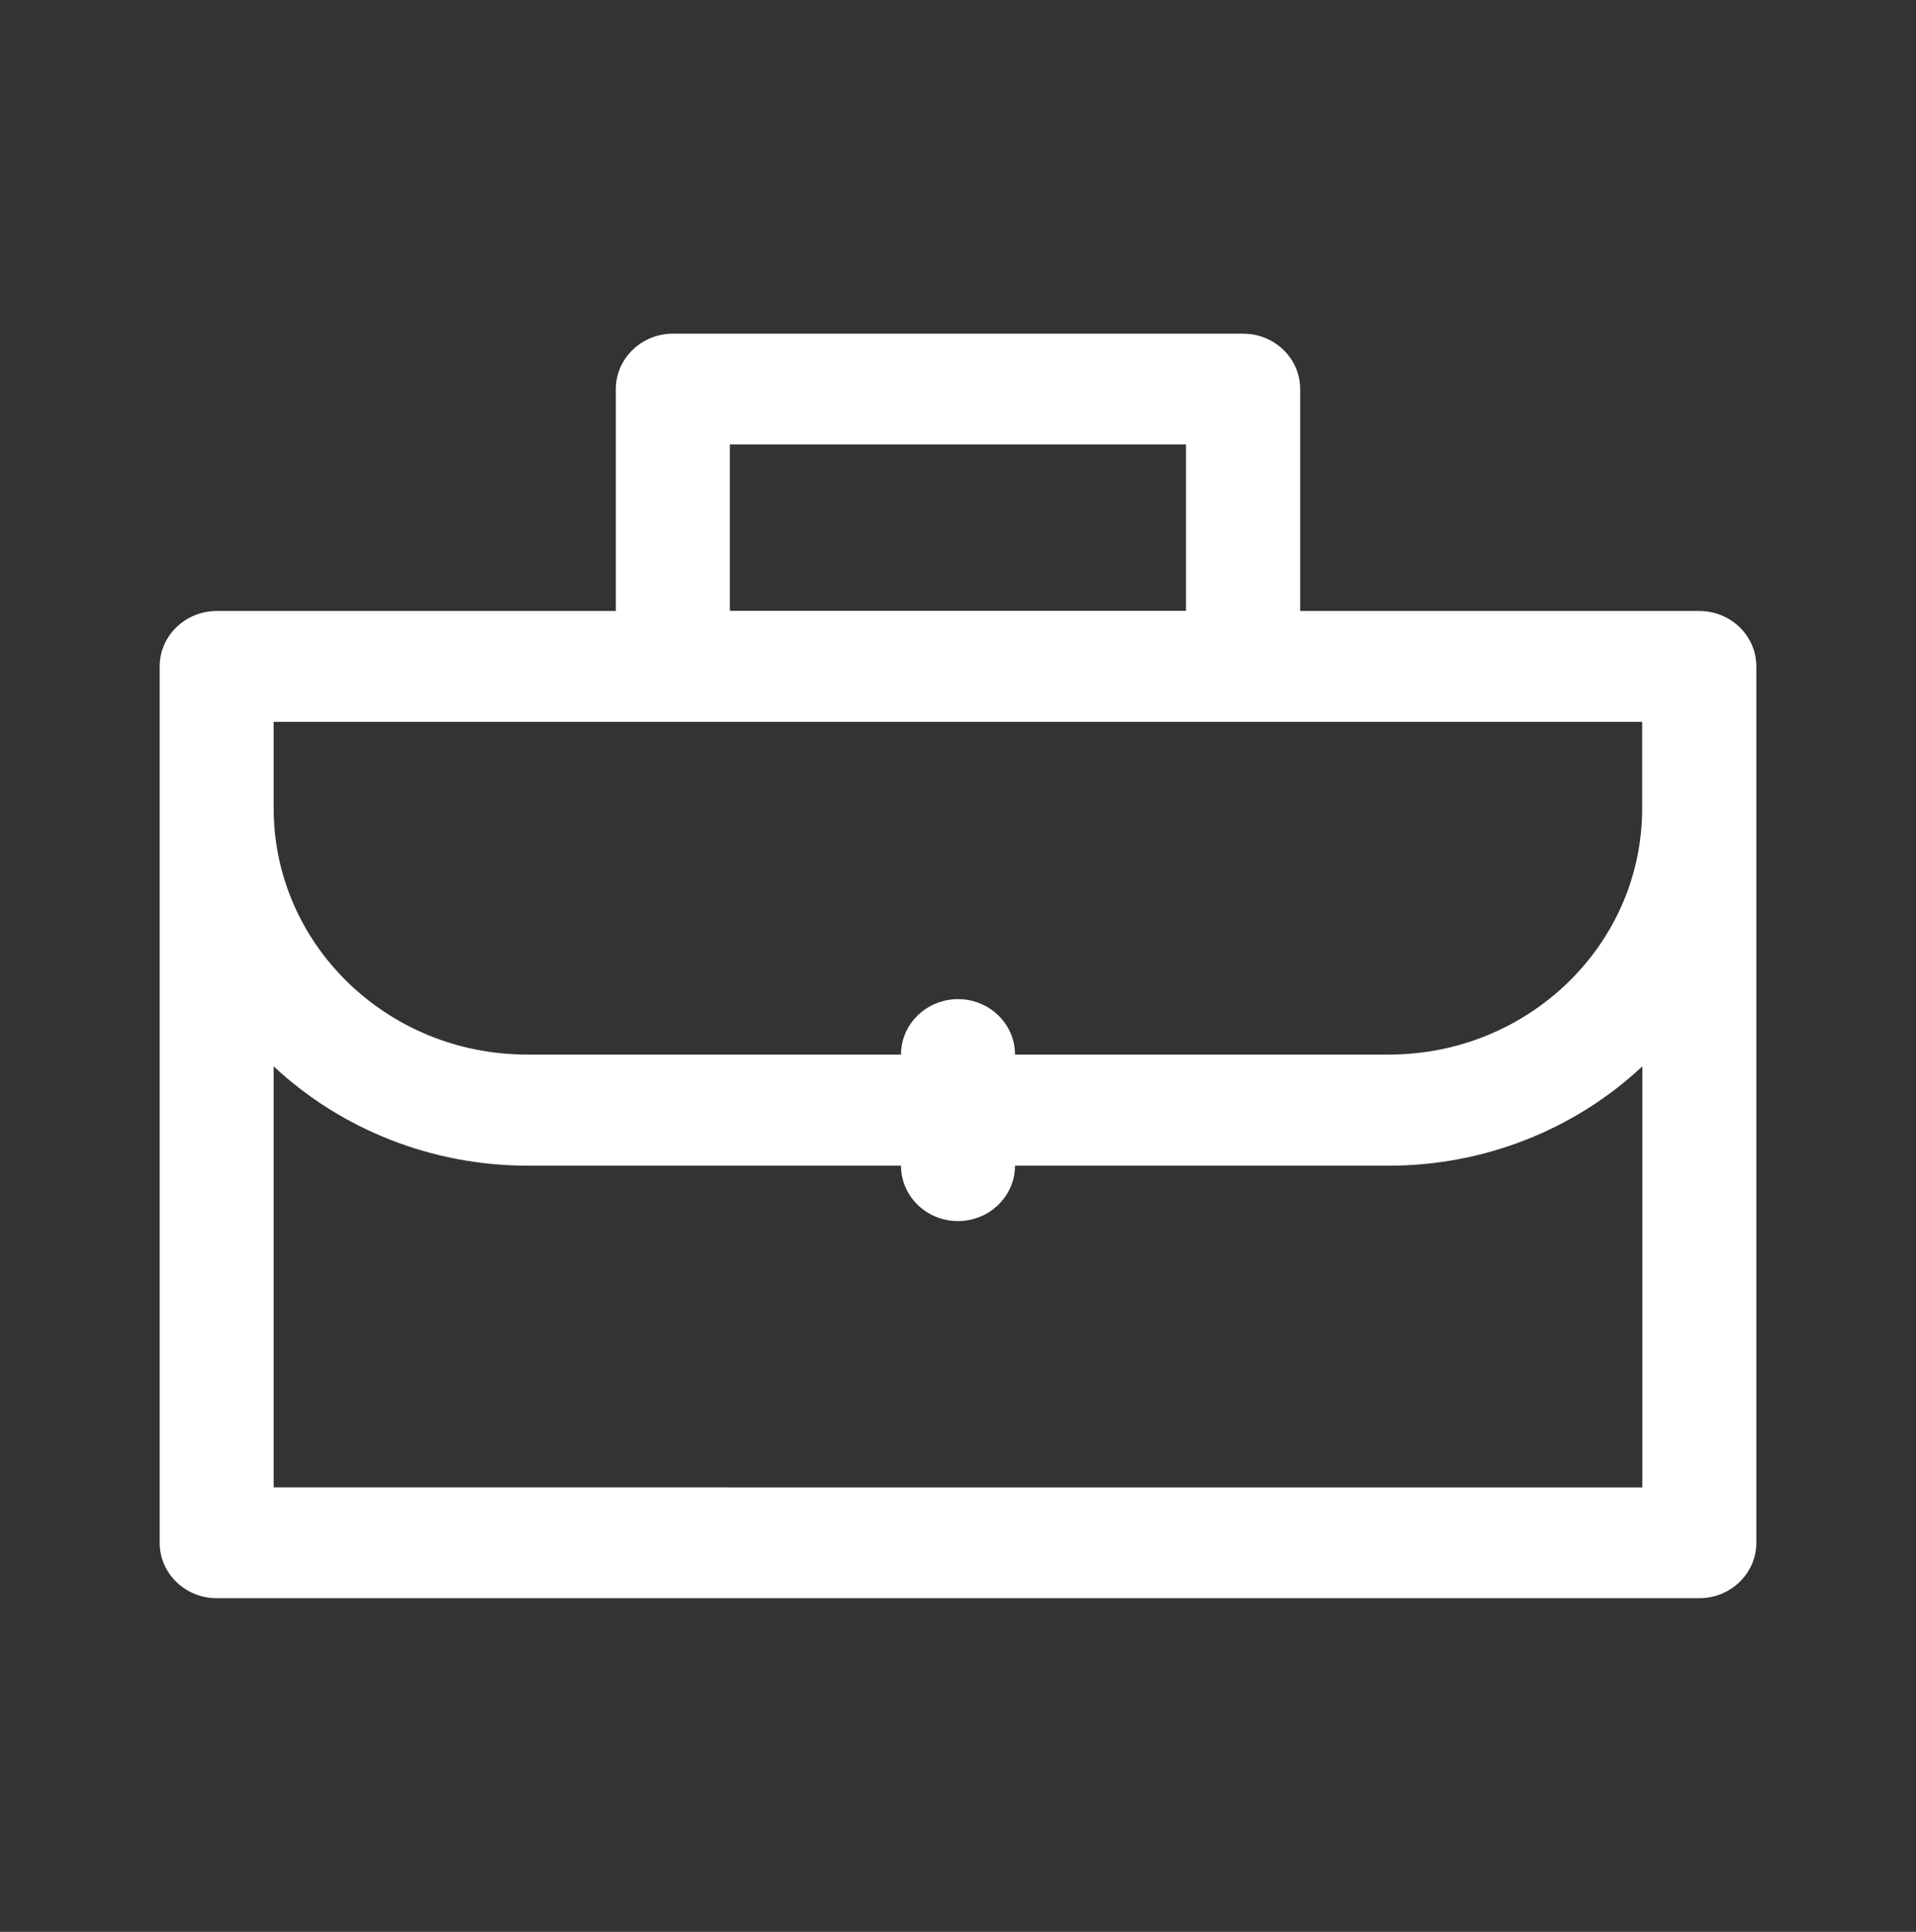 <?xml version="1.0" encoding="utf-8"?>
<!-- Generator: Adobe Illustrator 24.1.0, SVG Export Plug-In . SVG Version: 6.00 Build 0)  -->
<svg version="1.1" xmlns="http://www.w3.org/2000/svg" xmlns:xlink="http://www.w3.org/1999/xlink" x="0px" y="0px"
	 viewBox="0 0 120 121" style="enable-background:new 0 0 120 121;" xml:space="preserve">
<rect x="0" y="0" width="120" height="121" fill="#333333" stroke="none"/>
<style type="text/css">
	.st0{display:none;}
	.st1{display:inline;}
	.st2{fill:#FFFFFF;}
	.st3{display:inline;fill:#FFFFFF;stroke:#FFFFFF;stroke-miterlimit:10;}
</style>
<g id="圖層_1" class="st0">
	<g transform="translate(0,-952.362)" class="st1">
		<g>
			<path class="st2" d="M49.9,1056.03c-9.11,9.11-23.95,9.11-33.06,0c-9.11-9.11-9.11-23.95,0-33.06l18.37-18.37
				c9.11-9.11,23.95-9.11,33.06,0c2.15,0.01,3.89,3.35,3.88,5.5c-0.01,2.15-1.76,3.89-3.91,3.88c-2.14-0.01-3.88-1.74-5.48-3.88
				c-6.15-6.15-15.89-6.15-22.04,0l-18.37,18.37c-6.15,6.15-6.15,15.89,0,22.04c6.15,6.15,15.89,6.15,22.04,0l17.45-17.45
				c1.5-1.54,3.97-1.58,5.51-0.08c1.54,1.5,1.58,3.97,0.08,5.51c-0.02,0.03-0.05,0.05-0.08,0.08L49.9,1056.03L49.9,1056.03z
				 M84.8,1021.13c-9.11,9.11-23.95,9.11-33.06,0c-1.52-1.52-1.52-3.99,0-5.51c1.52-1.52,3.99-1.52,5.51,0c0,0,0,0,0,0
				c6.15,6.15,15.89,6.15,22.04,0l18.37-18.37c6.15-6.15,6.15-15.89,0-22.04c-6.15-6.15-15.89-6.15-22.04,0l-17.45,17.45
				c-1.5,1.54-3.97,1.58-5.51,0.08c-1.54-1.5-1.58-3.97-0.08-5.51c0.03-0.03,0.05-0.05,0.08-0.08L70.1,969.7
				c9.11-9.11,23.95-9.11,33.06,0c9.11,9.11,9.11,23.95,0,33.06L84.8,1021.13L84.8,1021.13z"/>
		</g>
	</g>
</g>
<g id="圖層_2">
	<g>
		<path class="st2" d="M106.43,38.27h-25v-13.9c0-1.92-1.6-3.47-3.57-3.47H42.14c-1.97,0-3.57,1.56-3.57,3.47v13.9h-25
			c-1.97,0-3.57,1.56-3.57,3.47v54.89c0,1.92,1.6,3.47,3.57,3.47h92.86c1.97,0,3.57-1.56,3.57-3.47V41.74
			C110,39.82,108.4,38.27,106.43,38.27z M45.71,27.84h28.57v10.42H45.71V27.84z M17.14,45.21h85.71v5.42
			c0,8.52-7.1,15.42-15.86,15.42h0H63.57c0-1.92-1.6-3.47-3.57-3.47c-1.97,0-3.57,1.56-3.57,3.47H33c-8.76,0-15.86-6.91-15.86-15.42
			l0,0V45.21z M17.14,93.16V66.79C21.4,70.77,27.09,73,33,73.01h23.43c0,1.92,1.6,3.47,3.57,3.47c1.97,0,3.57-1.56,3.57-3.47H87
			c5.91,0,11.6-2.23,15.86-6.22v26.37H17.14z"/>
	</g>
</g>
<g id="圖層_3" class="st0">
	<path class="st3" d="M91.17,18.11c-0.46-0.15-0.92,0-1.38,0.31c-0.46,0.15-0.61,0.61-0.61,1.08v13.36h-6.14V19.5
		c0-0.92-0.61-1.54-1.54-1.54c-0.15,0-0.31,0-0.46,0c-5.07,1.38-9.21,5.22-10.9,10.29c-1.08-0.31-2.15-0.61-3.22-0.92l-0.77-8.45
		c-0.15-0.77-0.77-1.38-1.54-1.38h-9.21c-0.77,0-1.38,0.61-1.54,1.38l-0.77,8.6c-4.15,0.77-7.99,2.46-11.52,4.76l-6.6-5.53
		c-0.61-0.46-1.54-0.46-2,0.15l-6.45,6.45c-0.61,0.61-0.61,1.54-0.15,2.15l5.53,6.6c-2.3,3.53-3.84,7.37-4.76,11.36l-8.75,0.92
		C17.61,54.51,17,55.12,17,55.89v9.21c0,0.77,0.61,1.38,1.38,1.54l8.6,0.77c0.77,4.15,2.46,7.99,4.76,11.52l-5.53,6.6
		c-0.46,0.61-0.46,1.54,0.15,2l6.45,6.45c0.61,0.61,1.38,0.61,2,0.15l6.76-5.38c3.53,2.3,7.37,3.84,11.36,4.76l0.92,8.6
		c0.15,0.77,0.77,1.38,1.54,1.38h9.21c0.77,0,1.38-0.61,1.54-1.38l0.77-8.6c3.53-0.77,6.91-2,9.98-3.84v4.61
		c0,5.07,4.15,9.21,9.21,9.21c0.61,0,1.38,0,2-0.15c4.3-1.07,7.37-4.91,7.22-9.37V67.26l6.3-0.61c0.77-0.15,1.38-0.77,1.38-1.54
		v-9.21c0-0.77-0.61-1.38-1.38-1.54l-6.3-0.61v-4.61c4.76-2.92,7.68-8.29,7.68-13.98v-1.54C103,26.41,98.09,19.96,91.17,18.11z
		 M76.89,73.71c-7.37,9.37-20.89,11.06-30.25,3.69c-9.37-7.37-10.9-20.89-3.53-30.1c5.99-7.68,16.59-10.44,25.49-6.45
		c0.77,0.31,1.38,0.61,2.15,1.08c1.38,2.92,3.53,5.38,6.14,6.91V73.71z M65.38,90.6c-0.61,0.15-1.23,0.61-1.23,1.38l-0.92,8.45
		h-6.45l-0.77-8.29c0-0.61-0.61-1.23-1.23-1.38c-4.45-0.77-8.6-2.46-12.29-5.07c-0.61-0.46-1.38-0.46-1.84,0l-6.45,5.38l-4.61-4.61
		L34.81,80c0.46-0.46,0.46-1.23,0.15-1.84c-2.61-3.69-4.3-7.83-5.07-12.29c-0.15-0.61-0.61-1.23-1.38-1.23l-8.45-0.92v-6.45
		l8.29-0.77c0.77,0,1.23-0.61,1.38-1.23c0.77-4.45,2.46-8.6,5.07-12.29c0.46-0.61,0.31-1.38-0.15-1.84l-5.38-6.45l4.61-4.61
		l6.45,5.22c0.46,0.46,1.23,0.46,1.84,0.15c3.69-2.61,7.83-4.3,12.29-5.07c0.61-0.15,1.23-0.61,1.23-1.38l1.08-8.45h6.45l0.77,8.29
		c0,0.61,0.61,1.23,1.23,1.38c1.38,0.31,2.76,0.61,4.15,1.07c-0.15,0.77-0.15,1.54-0.15,2.3v1.54c0,0.92,0.15,1.84,0.31,2.61
		c-2.92-1.23-6.14-1.84-9.52-1.84c-13.51,0-24.57,11.06-24.57,24.57S46.49,85.07,60,85.07c6.3,0,12.29-2.46,16.89-6.76v7.68
		C73.36,88.3,69.52,89.99,65.38,90.6L65.38,90.6z M99.93,57.27v6.45l-4.61,0.46v-7.37L99.93,57.27z M92.25,93.98
		c0.15,2.92-2,5.68-4.76,6.3c-1.84,0.46-3.69,0-5.22-1.23c-1.54-1.07-2.3-2.92-2.3-4.76V50.36c1.69,0.61,3.53,0.92,5.38,0.92h2.15
		c1.23,0,2.46-0.15,3.53-0.46h0.15l0.92-0.31v43.46H92.25z M99.93,35.16c0,5.99-3.84,11.21-9.52,12.75h-0.15
		c-0.92,0.15-1.69,0.31-2.61,0.31h-2.15c-1.69,0-3.38-0.31-5.07-0.92c-3.22-1.38-5.68-3.84-7.06-7.06
		c-0.61-1.54-0.92-3.22-1.08-4.91v-1.54c0-5.07,3.07-9.83,7.68-11.83v12.44c0,0.92,0.61,1.54,1.54,1.54h9.21
		c0.92,0,1.54-0.61,1.54-1.54V21.8c4.61,2.15,7.68,6.76,7.68,11.82V35.16z"/>
</g>
<g id="圖層_4" class="st0">
	<g class="st1">
		<path class="st2" d="M108.2,74.1H92.8l-0.4-49.8H23.8v59.1c0,7.35,5.95,13.3,13.3,13.3h58.3c7.15-0.27,12.81-6.15,12.8-13.3V74.1z
			 M37.1,92.7c-5.14,0-9.3-4.16-9.3-9.3l0,0V28.2h60.6L88.8,74H46.5v9.3c0.06,5.14-4.06,9.34-9.2,9.4
			C37.23,92.7,37.17,92.7,37.1,92.7z M104.2,83.4c0,5.14-4.16,9.3-9.3,9.3c0,0,0,0,0,0H46.6c2.43-2.48,3.8-5.82,3.8-9.3v-5.3h53.8
			V83.4z"/>
		<rect x="37.8" y="37.4" class="st2" width="21.5" height="4"/>
		<rect x="37.8" y="49.4" class="st2" width="41.5" height="4"/>
		<rect x="37.8" y="61.4" class="st2" width="41.5" height="4"/>
	</g>
</g>
</svg>
